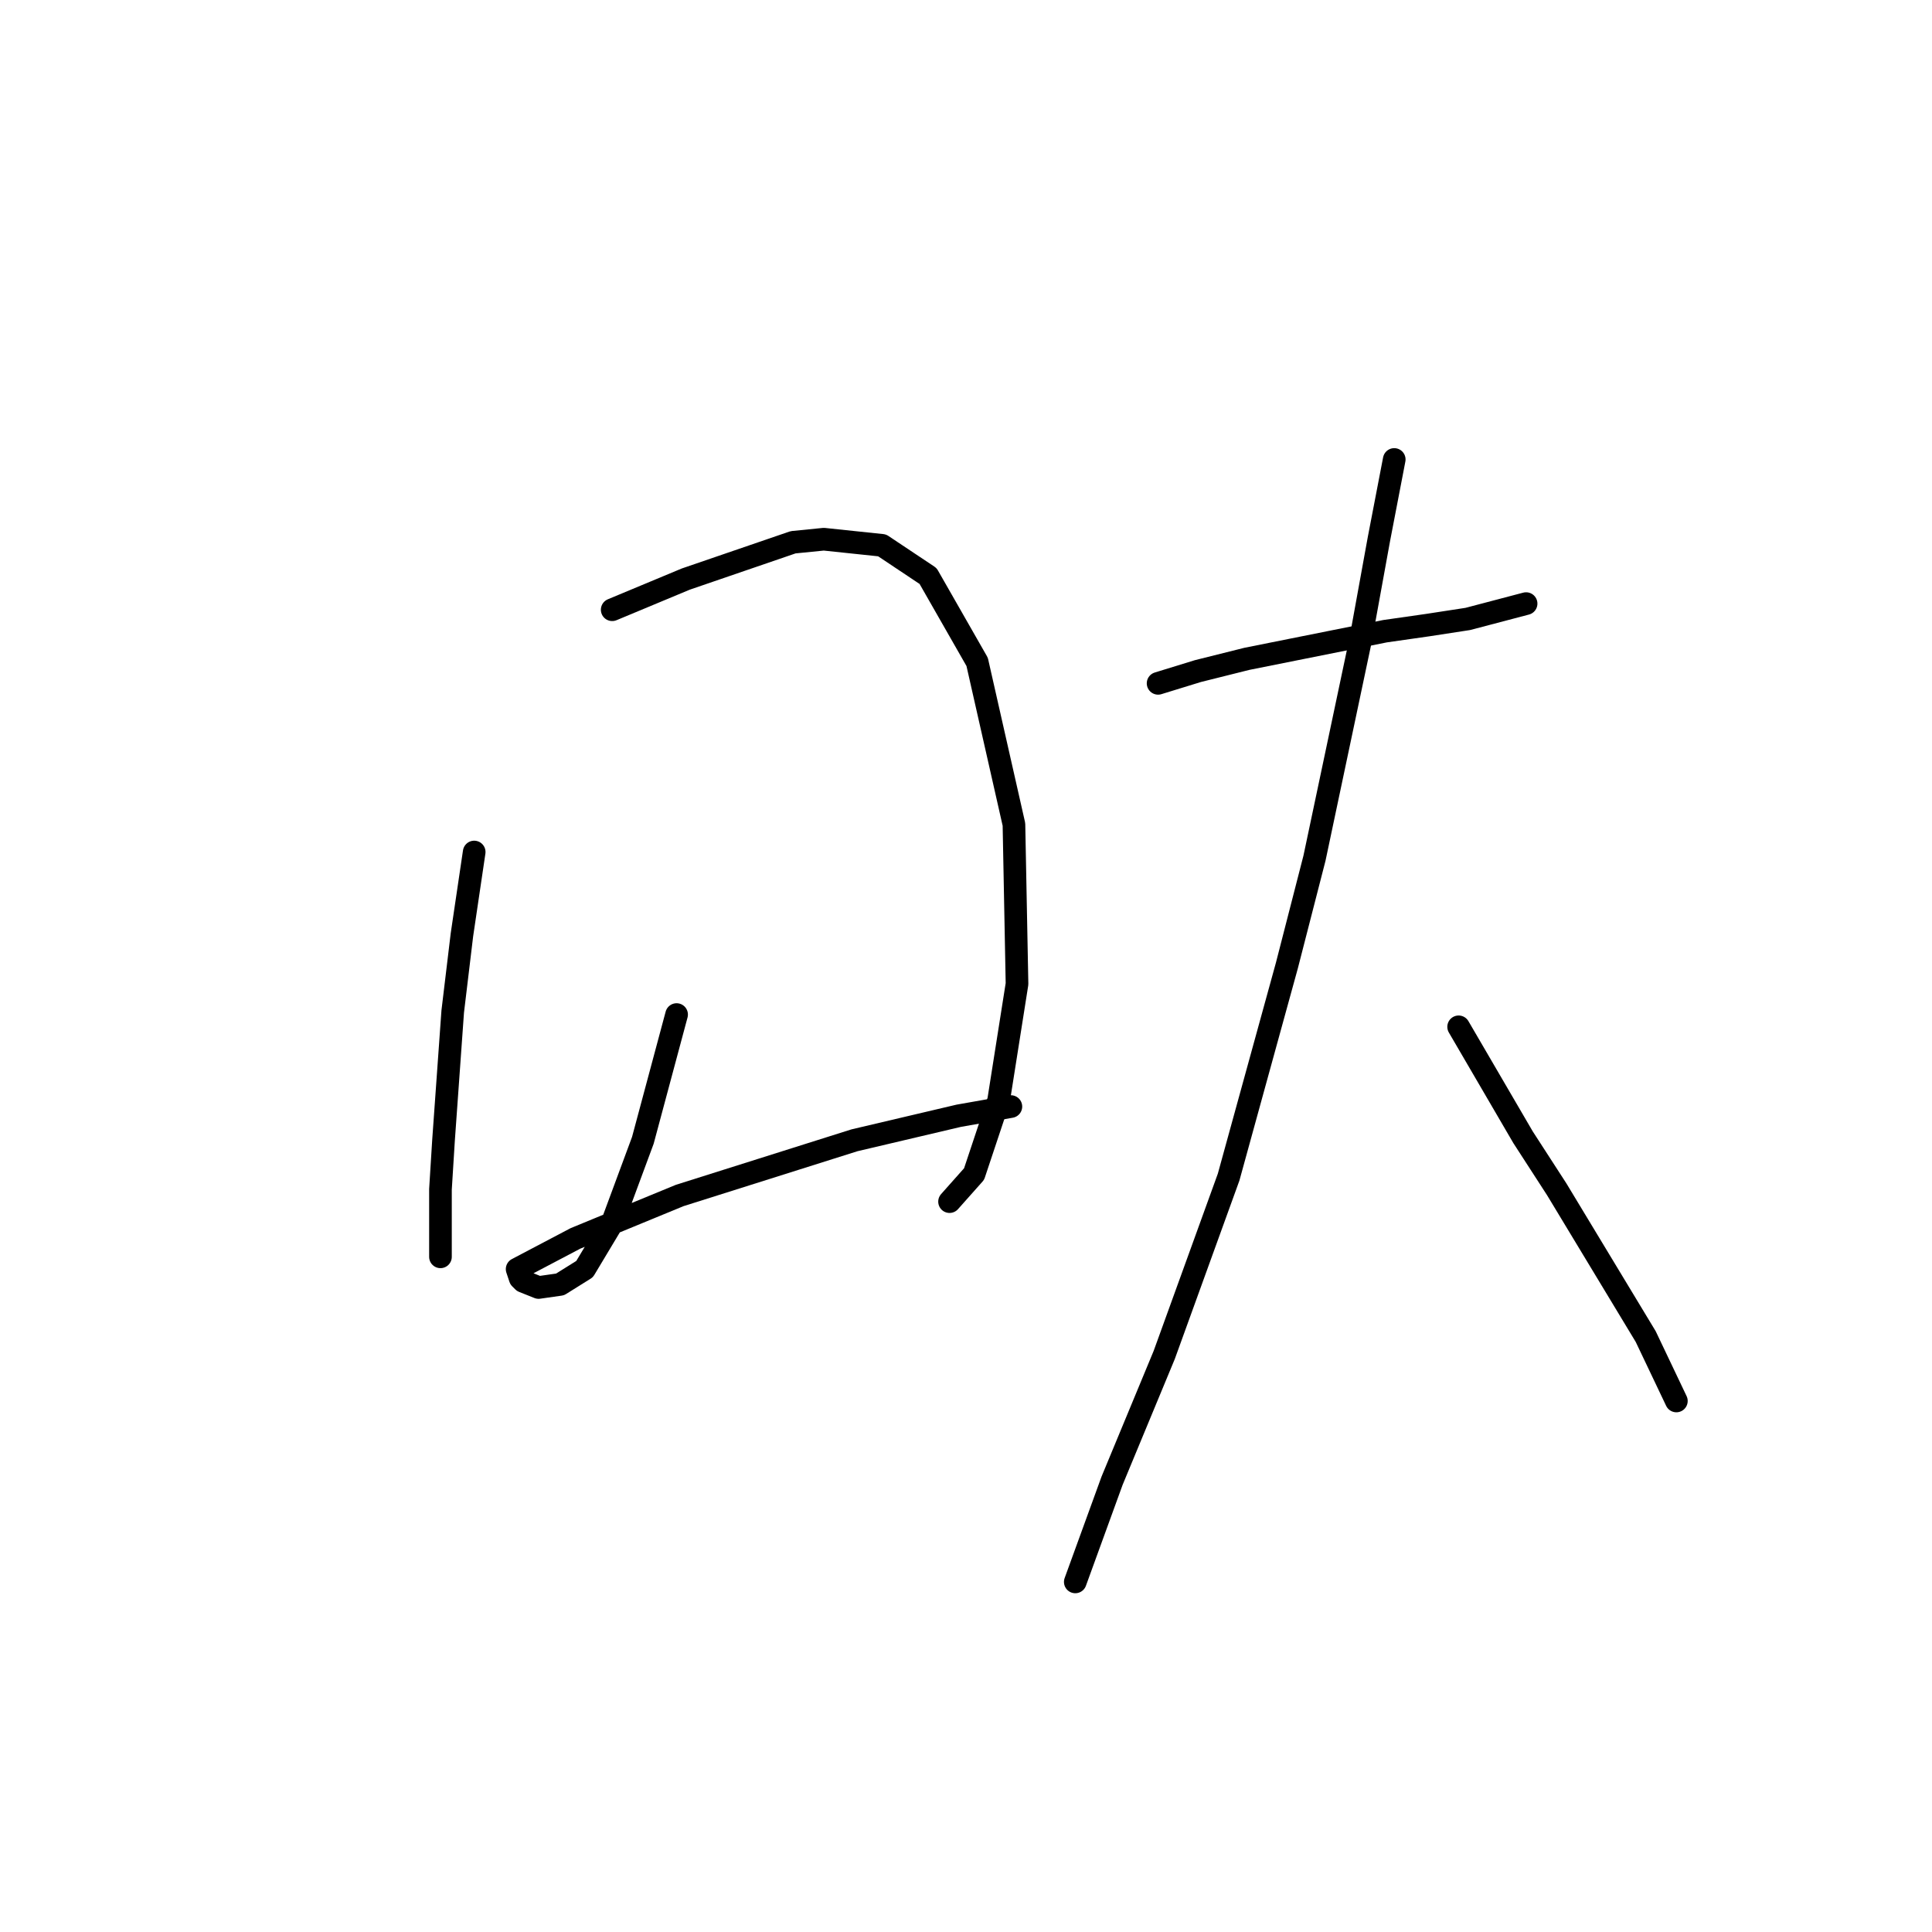 <?xml version="1.0" standalone="no"?>
    <svg width="256" height="256" xmlns="http://www.w3.org/2000/svg" version="1.1">
    <polyline stroke="black" stroke-width="3" stroke-linecap="round" fill="transparent" stroke-linejoin="round" points="62.833 112.896 61.208 123.868 59.988 134.027 58.769 151.095 58.363 157.597 58.363 164.099 58.363 166.537 58.363 165.724 58.363 165.724 " />
        <polyline stroke="black" stroke-width="3" stroke-linecap="round" fill="transparent" stroke-linejoin="round" points="81.119 80.794 85.996 78.762 90.872 76.73 105.095 71.853 109.159 71.447 116.88 72.26 122.975 76.324 129.477 87.702 134.353 109.239 134.76 130.37 132.322 145.812 129.071 155.565 125.82 159.222 125.82 159.222 " />
        <polyline stroke="black" stroke-width="3" stroke-linecap="round" fill="transparent" stroke-linejoin="round" points="89.653 134.434 85.183 151.095 81.119 162.067 77.462 168.162 74.211 170.194 71.367 170.6 69.335 169.788 68.928 169.381 68.522 168.162 76.243 164.099 90.06 158.409 105.501 153.533 113.222 151.095 127.039 147.844 133.947 146.625 133.947 146.625 " />
        <polyline stroke="black" stroke-width="3" stroke-linecap="round" fill="transparent" stroke-linejoin="round" points="153.453 90.546 158.735 88.921 165.237 87.295 171.333 86.076 183.524 83.638 189.213 82.825 194.495 82.013 202.216 79.981 202.216 79.981 " />
        <polyline stroke="black" stroke-width="3" stroke-linecap="round" fill="transparent" stroke-linejoin="round" points="184.743 60.882 182.711 71.447 180.273 84.857 174.177 113.709 170.52 127.932 162.799 155.971 154.265 179.54 147.357 196.201 142.481 209.611 142.481 209.611 " />
        <polyline stroke="black" stroke-width="3" stroke-linecap="round" fill="transparent" stroke-linejoin="round" points="193.276 136.059 201.81 150.688 206.28 157.597 218.065 177.102 222.128 185.636 222.128 185.636 " />
        </svg>